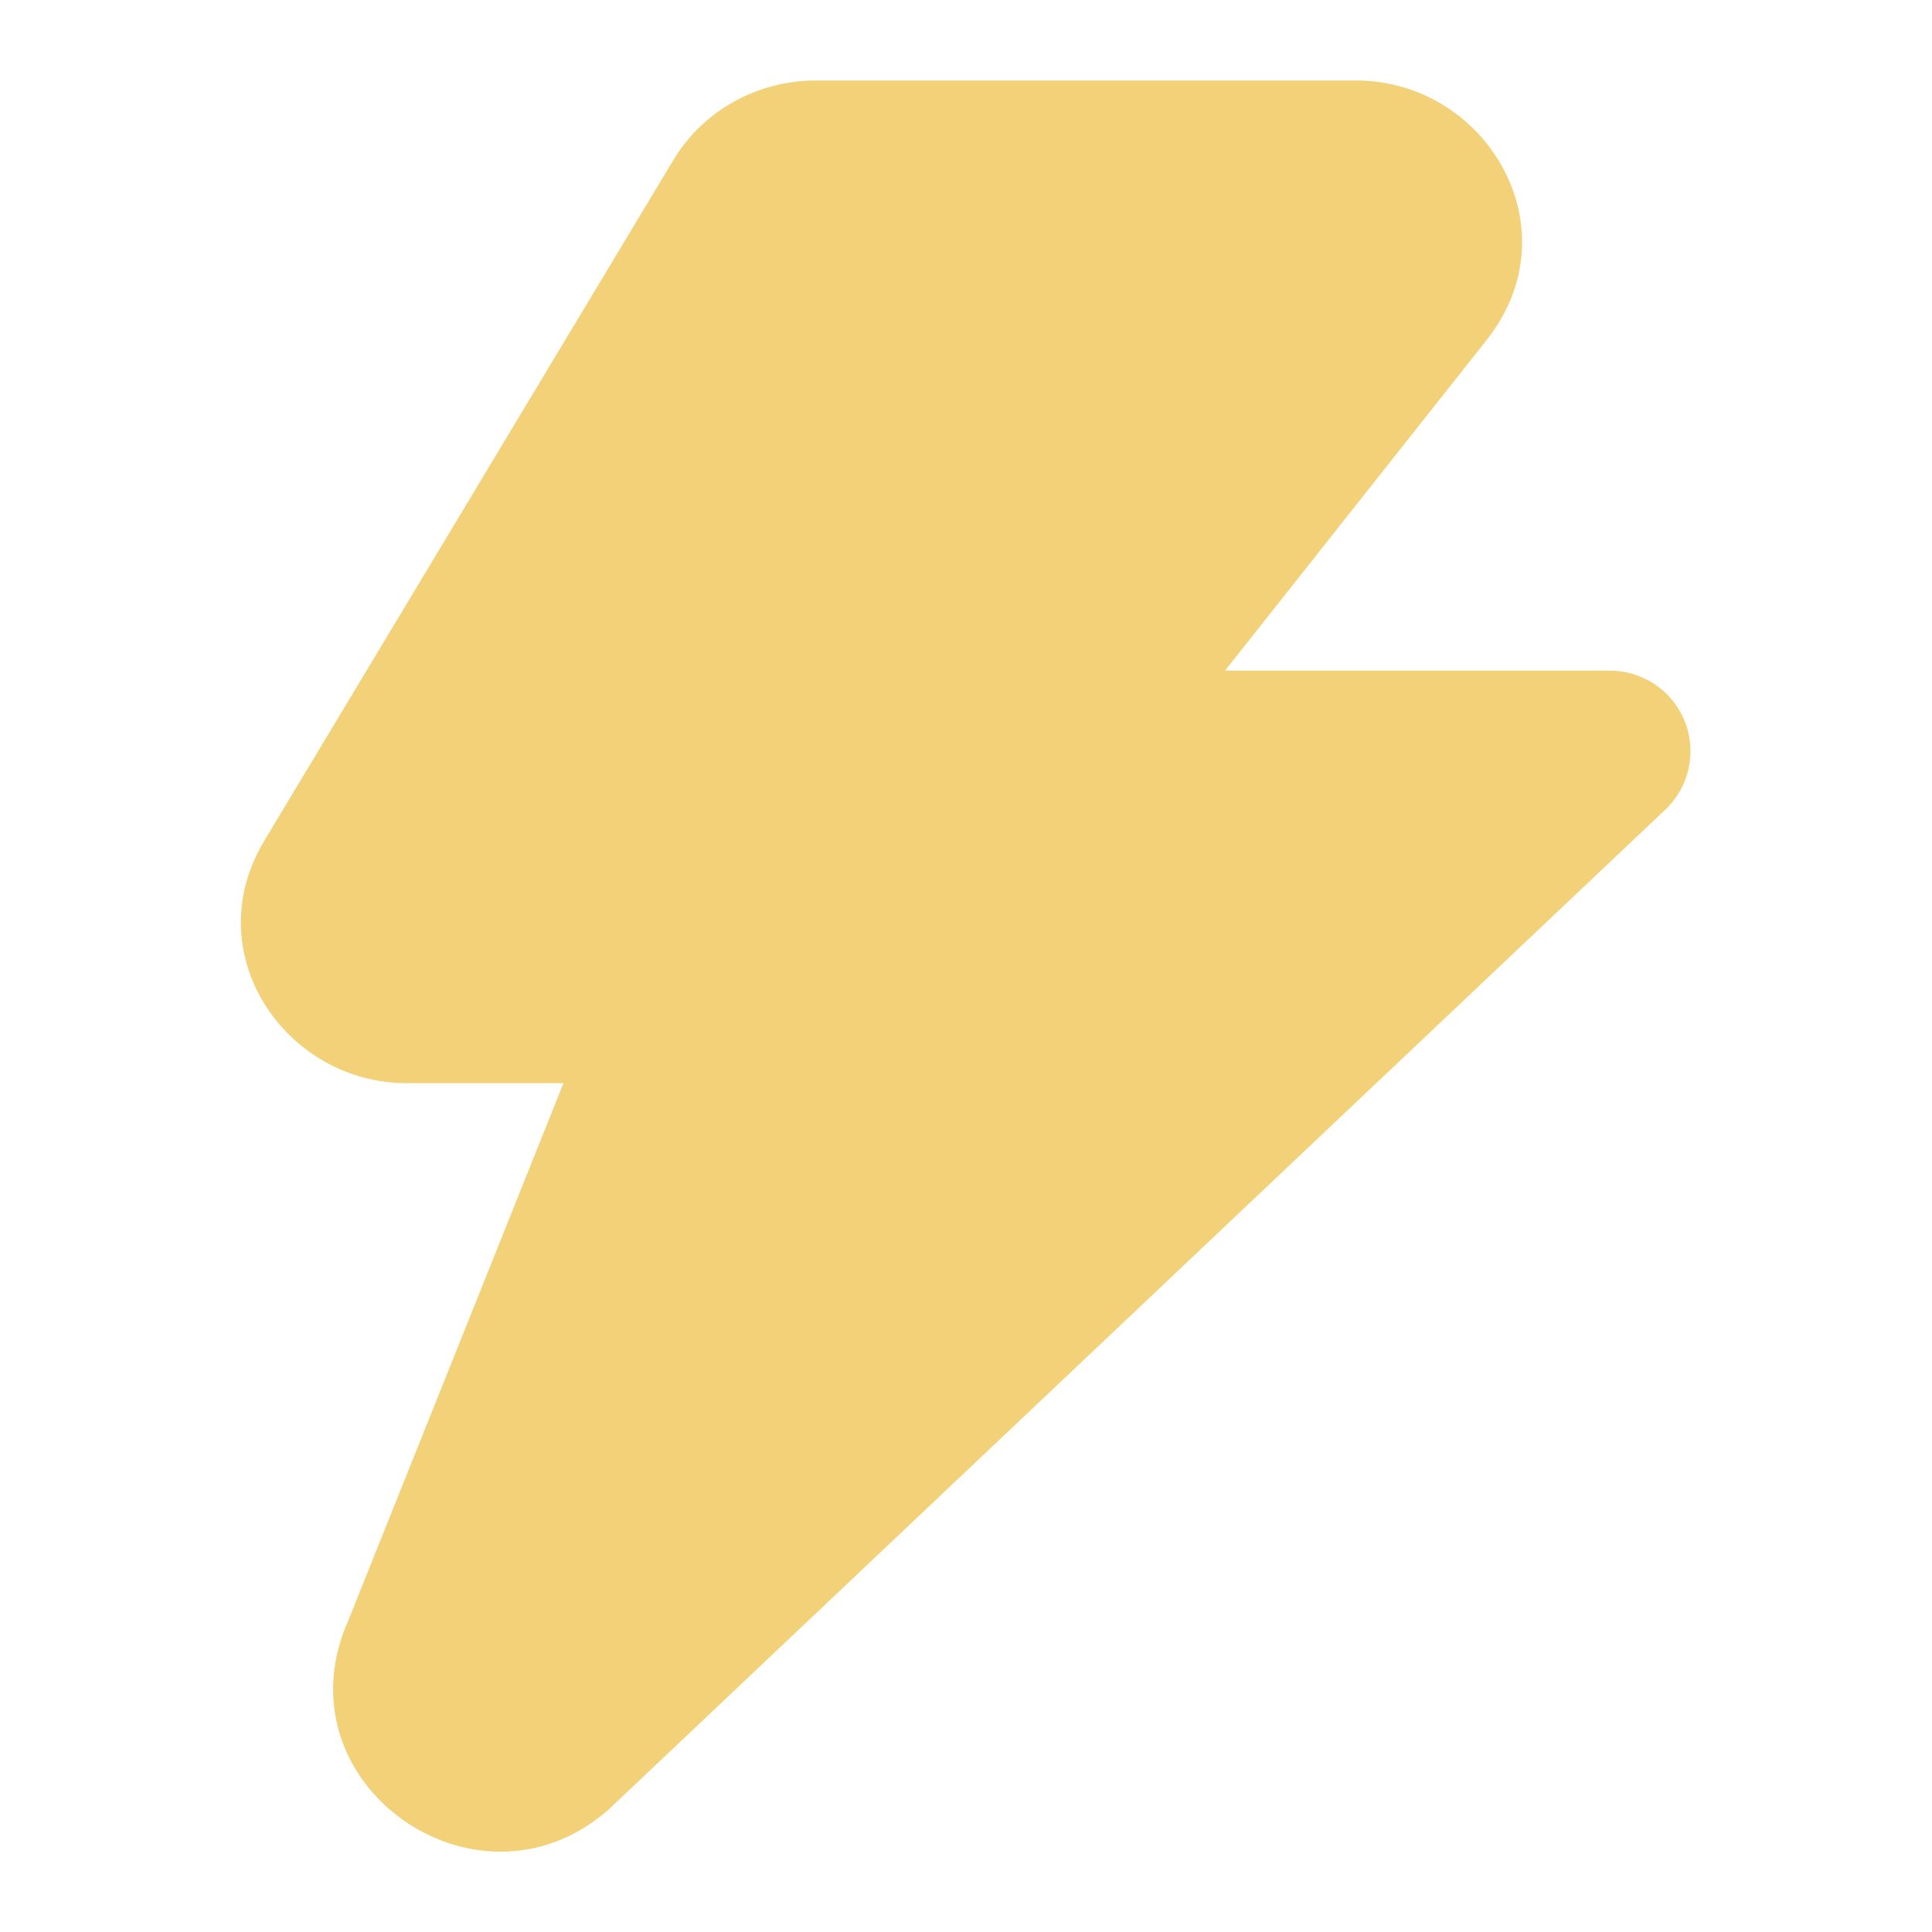 <svg viewBox="0 0 30 30" fill="none" xmlns="http://www.w3.org/2000/svg">
<path fill-rule="evenodd" clip-rule="evenodd" d="M12.665 1.25C11.776 1.25 10.927 1.704 10.458 2.482L4.105 13.053C3.049 14.807 4.438 16.819 6.311 16.819H8.75L5.409 25.161C4.288 27.684 7.4 29.883 9.434 28.112C9.447 28.1 9.46 28.089 9.473 28.077L25.859 12.572C26.231 12.22 26.351 11.677 26.161 11.201C25.972 10.726 25.512 10.414 25 10.414H19.022L23.085 5.279C24.454 3.548 23.074 1.25 21.06 1.25H12.665Z" fill="#F3D179"/>
</svg>
